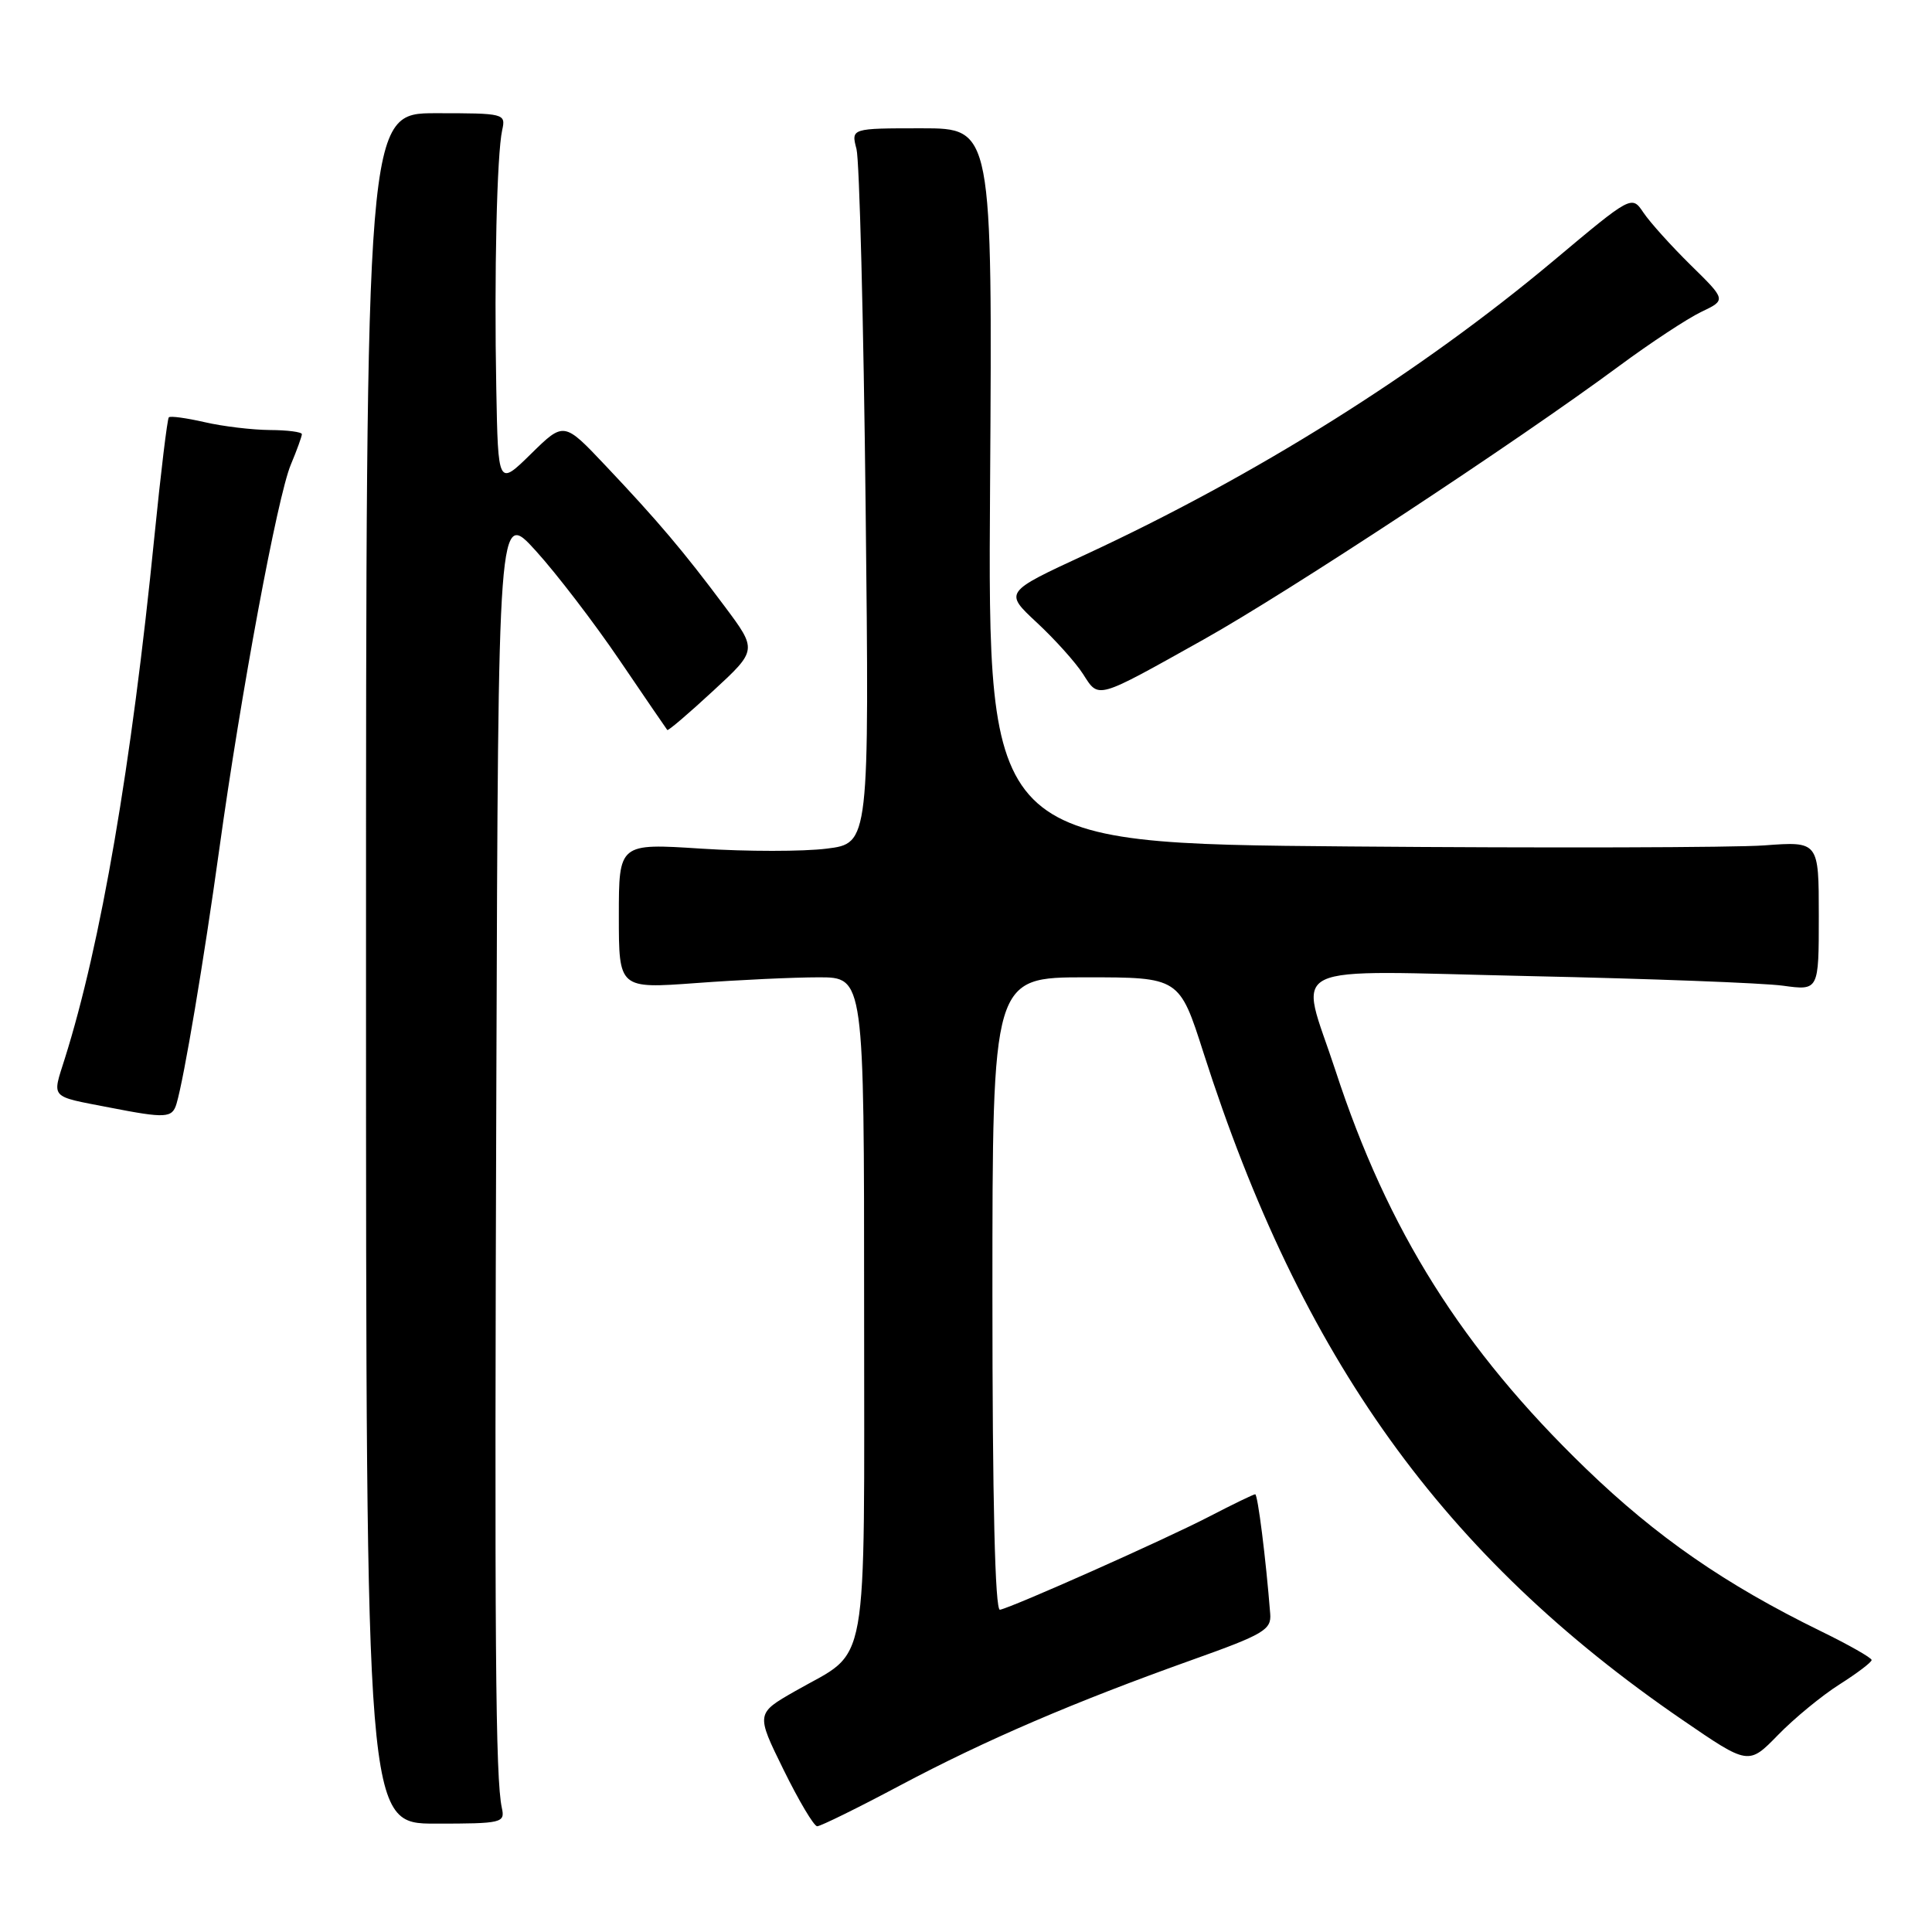 <?xml version="1.0" encoding="UTF-8" standalone="no"?>
<!DOCTYPE svg PUBLIC "-//W3C//DTD SVG 1.1//EN" "http://www.w3.org/Graphics/SVG/1.1/DTD/svg11.dtd" >
<svg xmlns="http://www.w3.org/2000/svg" xmlns:xlink="http://www.w3.org/1999/xlink" version="1.1" viewBox="0 0 256 256">
 <g >
 <path fill="currentColor"
d=" M 66.50 239.57 C 65.65 235.65 65.51 218.26 65.77 143.00 C 66.02 67.50 66.02 67.50 71.01 73.00 C 73.76 76.03 78.75 82.55 82.11 87.50 C 85.47 92.45 88.31 96.60 88.42 96.73 C 88.54 96.86 91.27 94.53 94.49 91.55 C 100.35 86.14 100.35 86.14 96.00 80.32 C 90.58 73.06 87.21 69.07 80.22 61.68 C 74.72 55.86 74.72 55.86 70.36 60.14 C 66.00 64.42 66.00 64.42 65.76 51.46 C 65.47 36.33 65.84 20.46 66.54 17.25 C 67.03 15.04 66.86 15.00 57.77 15.00 C 48.50 15.00 48.50 15.00 48.50 128.32 C 48.50 241.64 48.50 241.64 57.72 241.64 C 66.53 241.64 66.93 241.54 66.50 239.57 Z  M 119.28 236.57 C 130.64 230.54 142.26 225.55 158.00 219.93 C 167.46 216.56 168.48 215.95 168.31 213.84 C 167.73 206.47 166.66 198.00 166.32 198.00 C 166.10 198.00 163.35 199.33 160.21 200.96 C 154.34 204.00 134.28 212.93 132.50 213.30 C 131.85 213.43 131.50 198.97 131.50 171.50 C 131.50 129.50 131.50 129.50 143.89 129.50 C 156.27 129.50 156.27 129.50 159.47 139.50 C 172.43 180.00 191.23 206.18 222.95 227.91 C 231.69 233.90 231.69 233.90 235.60 229.89 C 237.74 227.69 241.41 224.67 243.75 223.19 C 246.08 221.71 248.00 220.26 248.00 219.96 C 248.00 219.67 244.96 217.94 241.25 216.13 C 228.61 209.95 219.51 203.65 210.11 194.57 C 193.76 178.77 183.89 163.08 176.96 141.86 C 172.16 127.20 169.27 128.61 202.75 129.34 C 218.56 129.68 233.64 130.25 236.25 130.61 C 241.00 131.26 241.00 131.26 241.00 121.37 C 241.00 111.48 241.00 111.48 233.76 112.02 C 229.77 112.31 204.99 112.38 178.69 112.16 C 130.88 111.76 130.88 111.76 131.19 64.38 C 131.50 17.00 131.50 17.00 122.13 17.00 C 112.77 17.00 112.77 17.00 113.49 19.75 C 113.88 21.26 114.43 42.58 114.70 67.12 C 115.19 111.75 115.19 111.75 109.53 112.45 C 106.42 112.84 98.95 112.84 92.94 112.45 C 82.00 111.74 82.00 111.74 82.00 121.38 C 82.00 131.01 82.00 131.01 92.25 130.26 C 97.89 129.84 105.20 129.50 108.50 129.50 C 114.50 129.50 114.50 129.50 114.50 173.15 C 114.50 222.80 115.29 218.40 105.40 224.06 C 100.16 227.05 100.16 227.05 103.83 234.51 C 105.85 238.62 107.85 241.98 108.28 241.99 C 108.72 241.99 113.67 239.56 119.28 236.57 Z  M 23.39 146.25 C 24.39 142.88 27.00 127.36 29.06 112.50 C 31.92 91.85 36.76 65.81 38.53 61.58 C 39.34 59.65 40.00 57.82 40.00 57.53 C 40.00 57.24 38.09 56.99 35.75 56.98 C 33.41 56.96 29.53 56.50 27.12 55.94 C 24.71 55.39 22.57 55.09 22.37 55.30 C 22.17 55.50 21.31 62.60 20.46 71.08 C 17.43 101.42 13.37 125.09 8.58 140.29 C 6.90 145.63 6.50 145.20 14.50 146.75 C 21.98 148.21 22.82 148.16 23.39 146.25 Z  M 159.50 84.73 C 170.75 78.43 200.92 58.57 214.50 48.53 C 218.66 45.45 223.57 42.22 225.40 41.34 C 228.74 39.75 228.74 39.75 224.03 35.13 C 221.44 32.58 218.63 29.46 217.77 28.18 C 216.21 25.86 216.21 25.86 205.86 34.54 C 188.12 49.40 166.44 63.01 143.78 73.51 C 133.06 78.47 133.06 78.47 137.38 82.49 C 139.75 84.69 142.51 87.76 143.50 89.30 C 145.64 92.63 145.11 92.78 159.50 84.73 Z "/>
</g>
</svg>
